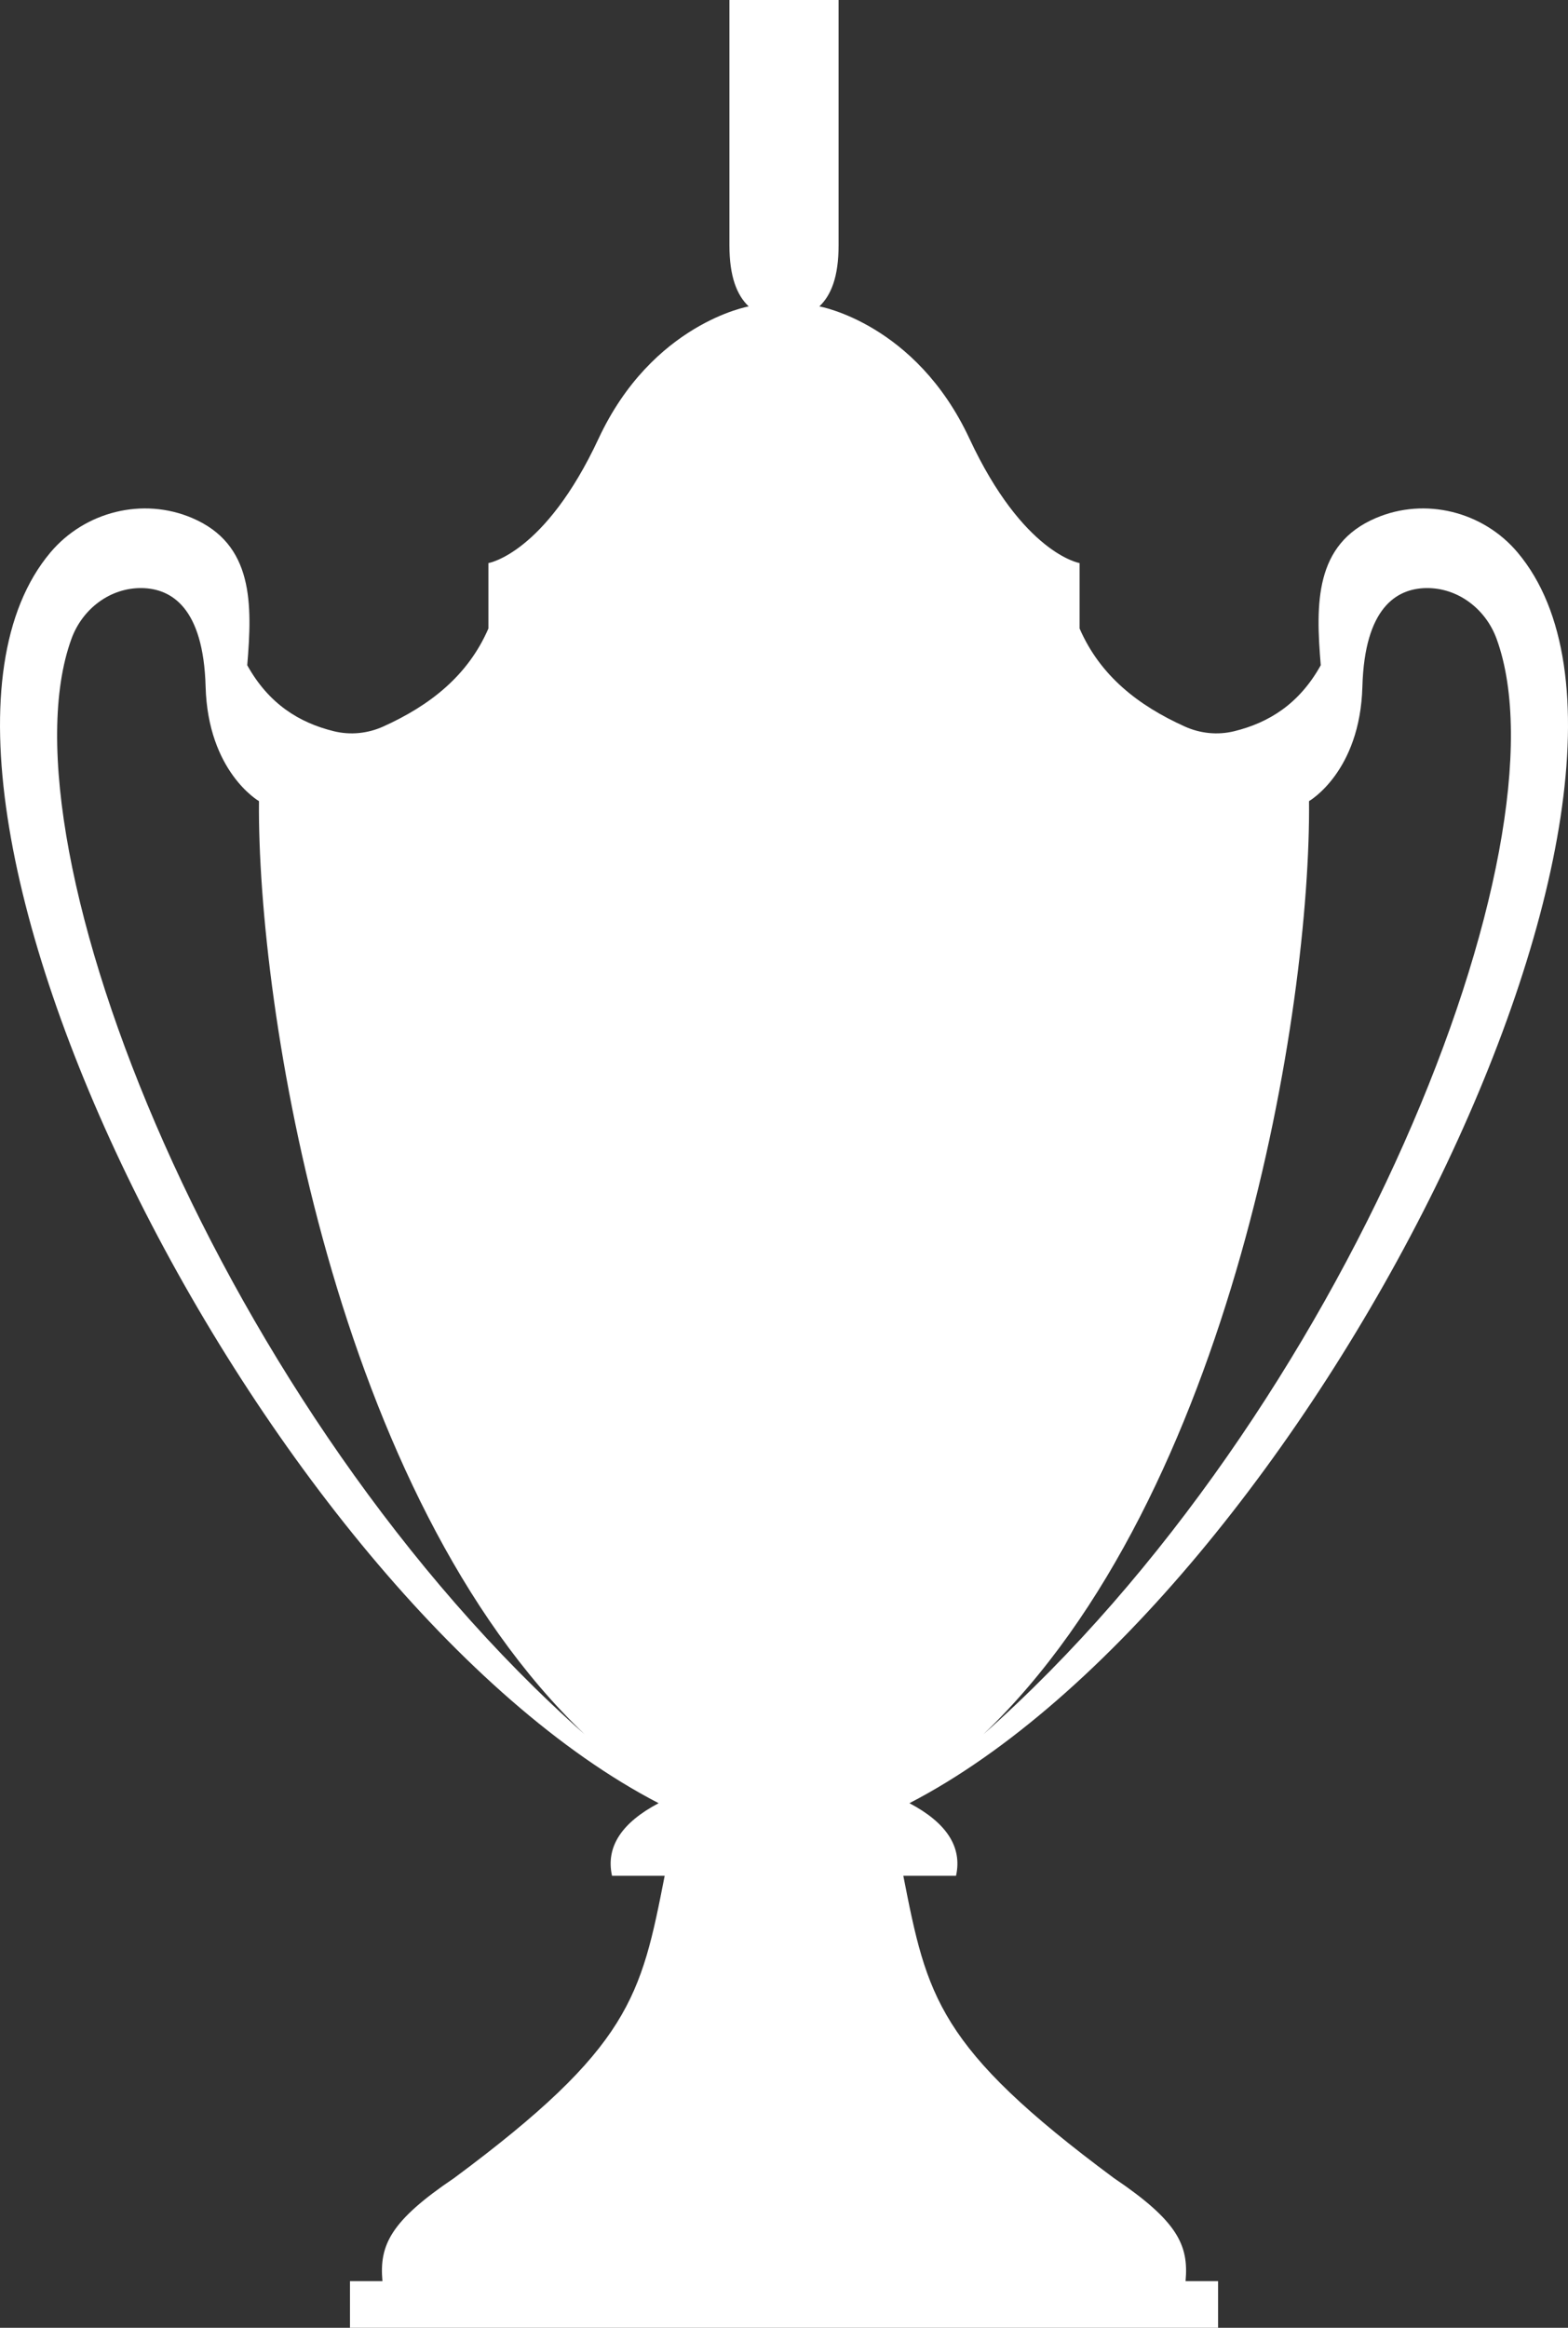 <svg width="31" height="46" viewBox="0 0 31 46" fill="none" xmlns="http://www.w3.org/2000/svg">
<rect x="0" y="0" width="31" height="46" fill="#333333" stroke="none"/>
<path d="M22.019 43.039C18.537 40.456 18.327 39.455 17.859 37.068H18.901C19.029 36.492 18.705 36.016 17.98 35.633C25.787 31.59 33.866 15.509 30.004 10.918C29.323 10.108 28.175 9.82 27.199 10.238C25.989 10.755 26.011 11.93 26.112 13.146C25.689 13.906 25.091 14.281 24.4 14.45C24.073 14.53 23.73 14.495 23.424 14.357C22.502 13.941 21.75 13.354 21.344 12.42V11.127C21.344 11.127 20.229 10.945 19.166 8.667C18.104 6.389 16.199 6.055 16.199 6.055C16.431 5.835 16.58 5.47 16.579 4.844V0H14.421V4.844C14.421 5.47 14.57 5.835 14.802 6.055C14.802 6.055 12.897 6.389 11.834 8.667C10.772 10.945 9.656 11.127 9.656 11.127V12.42C9.251 13.354 8.499 13.941 7.577 14.357C7.271 14.495 6.927 14.53 6.601 14.45C5.91 14.281 5.311 13.906 4.888 13.146C4.99 11.93 5.012 10.755 3.802 10.238C2.825 9.82 1.678 10.108 0.996 10.918C-2.865 15.509 5.214 31.59 13.021 35.633C12.296 36.016 11.972 36.492 12.1 37.068H13.141C12.673 39.455 12.463 40.456 8.981 43.039C7.723 43.888 7.496 44.361 7.561 45.078H6.919V46H24.082V45.078H23.439C23.505 44.361 23.277 43.888 22.019 43.039ZM25.88 15.831C25.88 15.831 26.889 15.255 26.935 13.569C26.979 12.012 27.607 11.633 28.191 11.621C28.823 11.61 29.374 12.034 29.589 12.626C31.067 16.687 26.608 27.929 19.442 34.272C24.384 29.558 25.919 19.881 25.88 15.831ZM1.412 12.626C1.626 12.034 2.177 11.61 2.809 11.621C3.393 11.633 4.022 12.012 4.065 13.569C4.112 15.255 5.12 15.831 5.12 15.831C5.082 19.881 6.617 29.558 11.558 34.272C4.392 27.929 -0.066 16.687 1.412 12.626Z" fill="#ffffff"/>
</svg>
